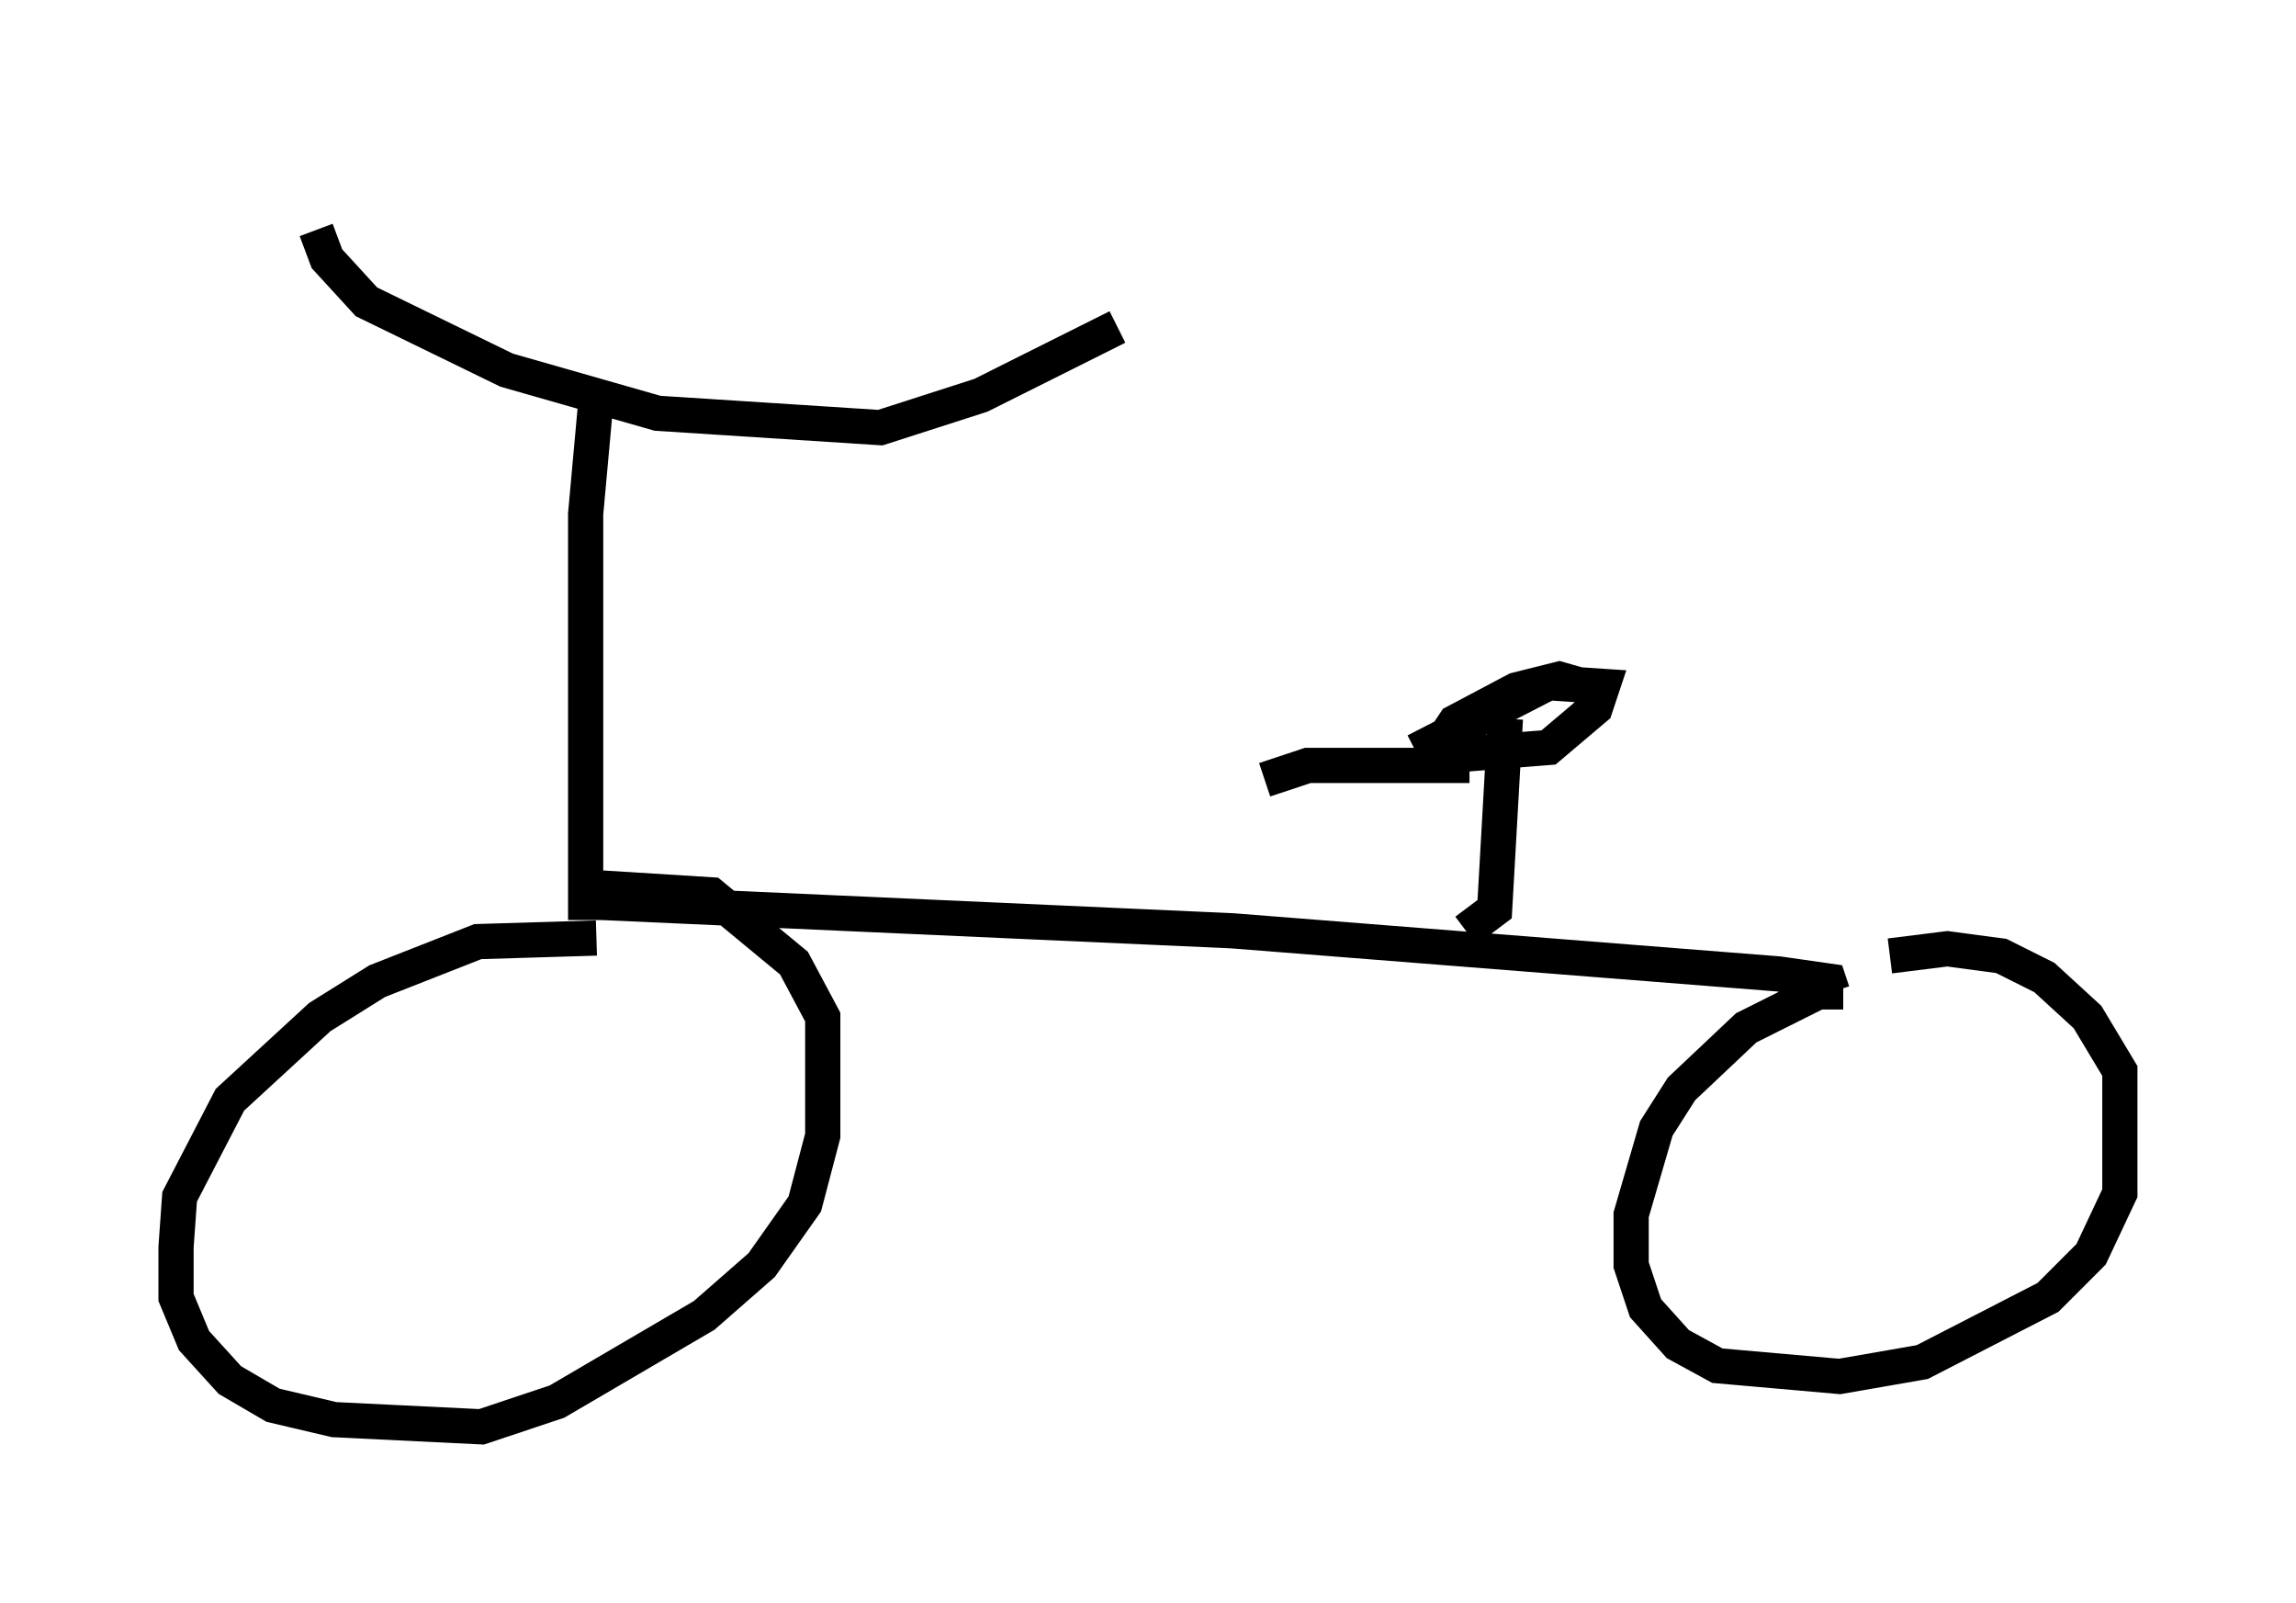 <?xml version="1.0" encoding="utf-8" ?>
<svg baseProfile="full" height="45.525" version="1.1" width="65.228" xmlns="http://www.w3.org/2000/svg" xmlns:ev="http://www.w3.org/2001/xml-events" xmlns:xlink="http://www.w3.org/1999/xlink"><defs /><rect fill="white" height="45.525" width="65.228" x="0" y="0" /><path d="M9.288, 5 m-0.306, 1.531 l0.306, 0.817 1.123, 1.225 l3.981, 1.94 4.288, 1.225 l6.329, 0.408 2.858, -0.919 l3.879, -1.94 m-14.802, 1.94 l-0.306, 3.369 0.0, 11.536 m0.306, 0.51 l-3.369, 0.102 -2.858, 1.123 l-1.633, 1.021 -2.552, 2.348 l-1.429, 2.756 -0.102, 1.429 l0.0, 1.429 0.51, 1.225 l1.021, 1.123 1.225, 0.715 l1.735, 0.408 4.185, 0.204 l2.144, -0.715 4.185, -2.45 l1.633, -1.429 1.225, -1.735 l0.51, -1.94 0.0, -3.369 l-0.817, -1.531 -2.348, -1.94 l-3.267, -0.204 m-0.102, 0.408 l18.171, 0.817 15.517, 1.225 l1.429, 0.204 0.102, 0.306 m0.306, 0.0 l-0.715, 0.0 -2.042, 1.021 l-1.838, 1.735 -0.715, 1.123 l-0.715, 2.45 0.0, 1.429 l0.408, 1.225 0.919, 1.021 l1.123, 0.613 3.471, 0.306 l2.348, -0.408 3.573, -1.838 l1.225, -1.225 0.817, -1.735 l0.0, -3.471 -0.919, -1.531 l-1.225, -1.123 -1.225, -0.613 l-1.531, -0.204 -1.633, 0.204 m-12.046, -0.715 l0.817, -0.613 0.306, -5.41 m2.246, -0.919 l-0.715, -0.204 -1.225, 0.306 l-1.735, 0.919 -0.408, 0.613 l0.51, 0.306 2.552, -0.204 l1.327, -1.123 0.204, -0.613 l-1.531, -0.102 -3.777, 1.94 m1.531, 0.408 l-4.594, 0.0 -1.225, 0.408 " fill="none" stroke="black" stroke-width="1" /></svg>
